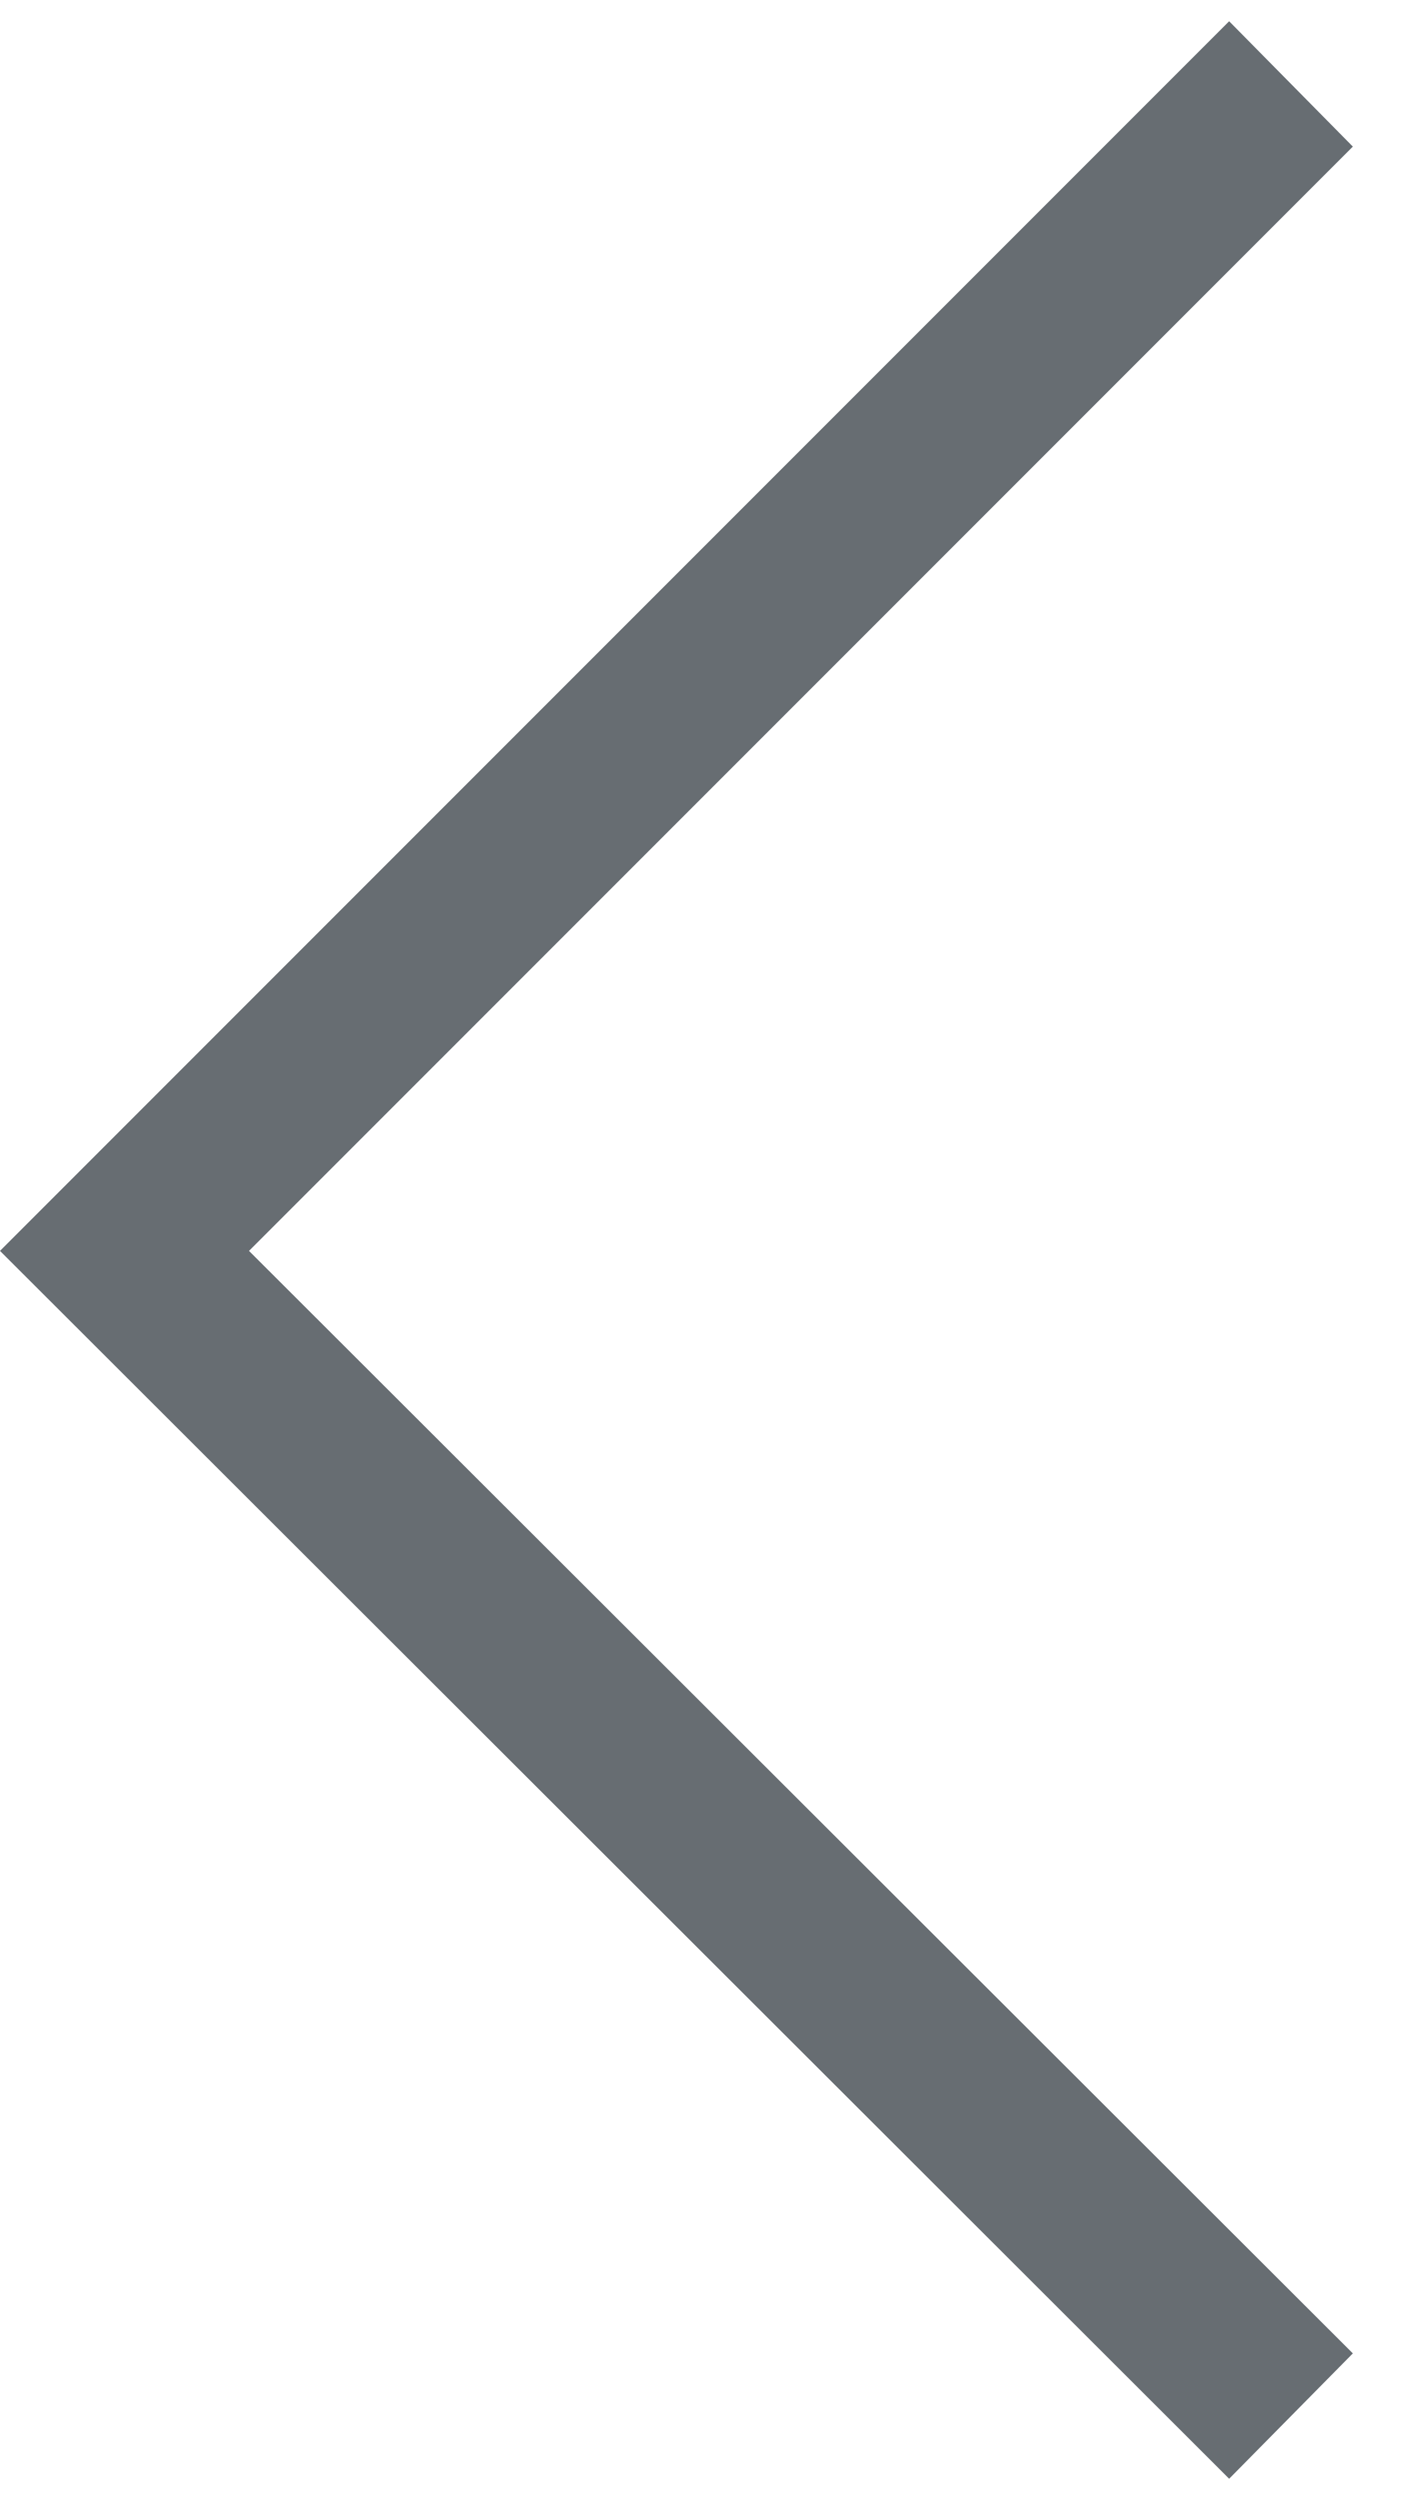 ﻿<?xml version="1.0" encoding="utf-8"?>
<svg version="1.1" xmlns:xlink="http://www.w3.org/1999/xlink" width="8px" height="14px" xmlns="http://www.w3.org/2000/svg">
  <g transform="matrix(1 0 0 1 -1271 -753 )">
    <path d="M 6.886 13.881  L 0 7.005  L 6.886 0.119  L 7.579 0.821  L 1.395 7.005  L 7.579 13.179  L 6.886 13.881  Z " fill-rule="nonzero" fill="#676d72" stroke="none" transform="matrix(1 0 0 1 1271 753 )" />
  </g>
</svg>